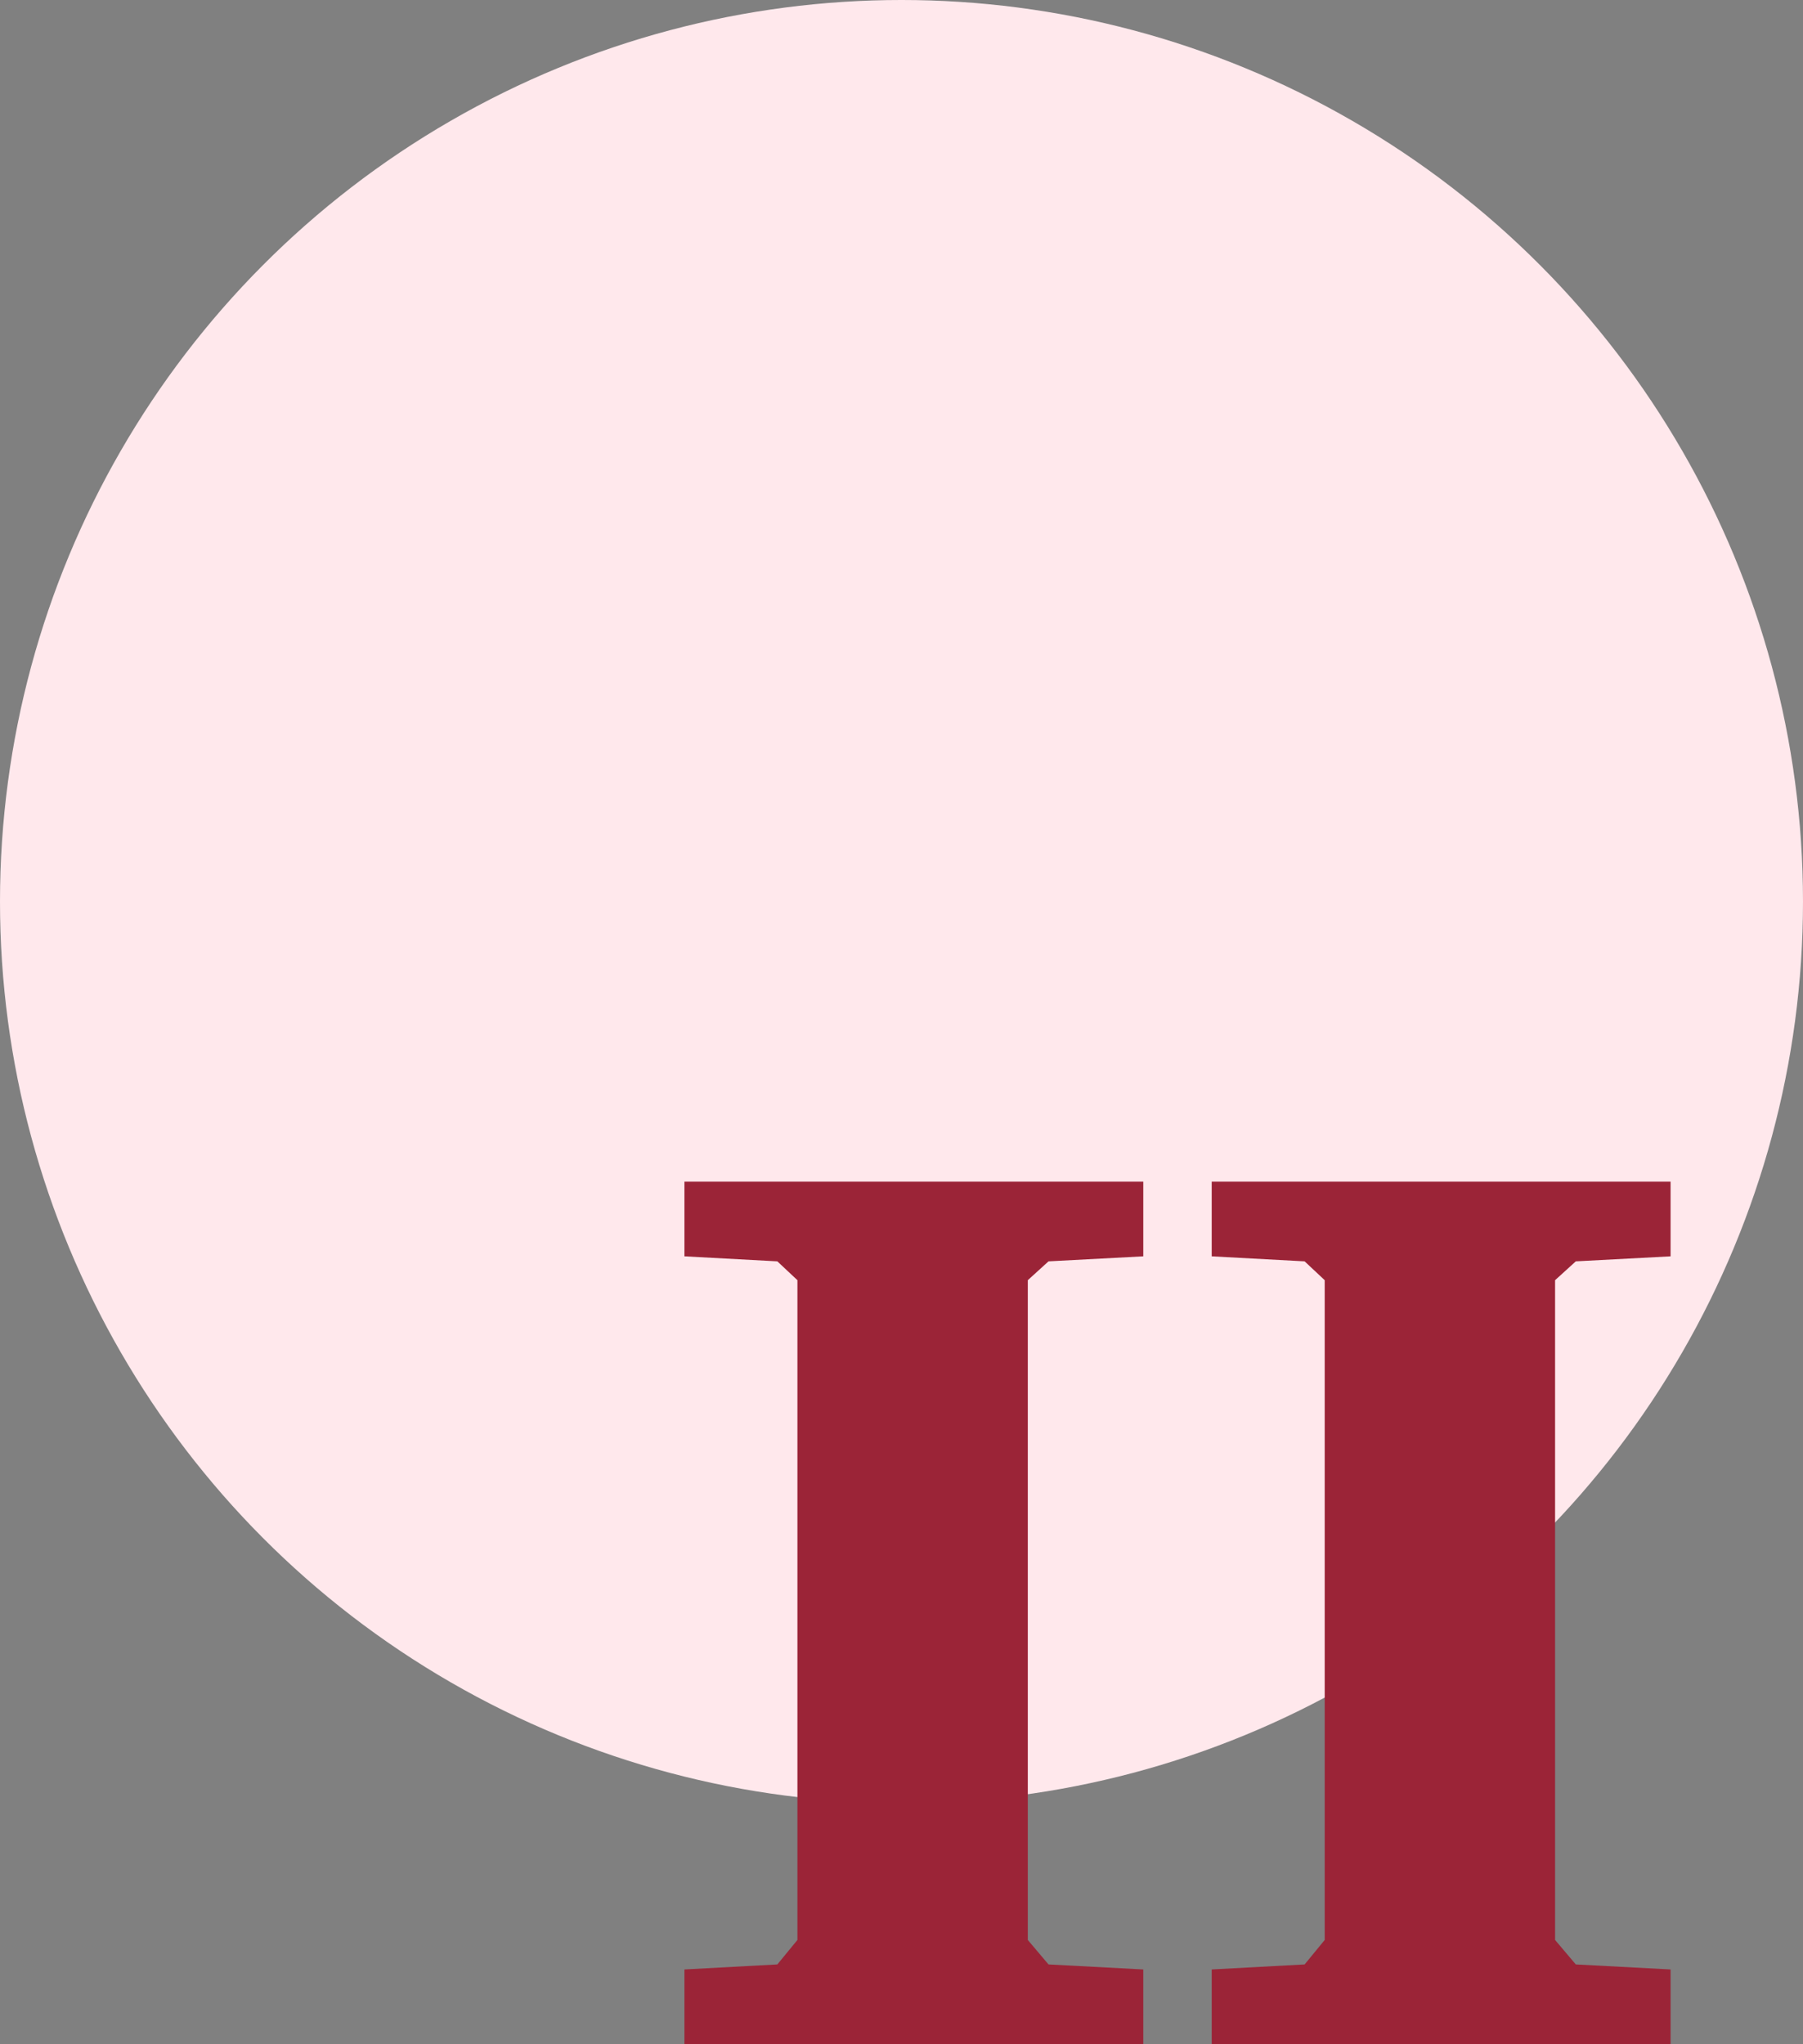 <?xml version="1.0" encoding="UTF-8"?>
<svg width="561px" height="636px" viewBox="0 0 561 636" version="1.1" xmlns="http://www.w3.org/2000/svg" xmlns:xlink="http://www.w3.org/1999/xlink">
    <rect x="0" y="0" width="561" height="636" fill="#808080" stroke="none"/>
    <!-- Generator: Sketch 52.5 (67469) - http://www.bohemiancoding.com/sketch -->
    <title>Group 2</title>
    <desc>Created with Sketch.</desc>
    <g id="Page-1" stroke="none" stroke-width="1" fill="none" fill-rule="evenodd">
        <g id="Desktop-HD" transform="translate(-1007, -151)">
            <g id="Group-2" transform="translate(1007, 151)">
                <circle id="Oval-Copy" fill="#FFE8EC" cx="280.5" cy="280.5" r="280.5"></circle>
                <path d="M212.961,636 L212.961,612.758 L241.867,611.195 L248.117,603.578 L248.117,398.305 L241.867,392.445 L212.961,390.883 L212.961,367.641 L355.734,367.641 L355.734,390.883 L326.242,392.445 L319.797,398.305 L319.797,603.578 L326.242,611.195 L355.734,612.758 L355.734,636 L212.961,636 Z M377.023,636 L377.023,612.758 L405.93,611.195 L412.18,603.578 L412.18,398.305 L405.93,392.445 L377.023,390.883 L377.023,367.641 L519.797,367.641 L519.797,390.883 L490.305,392.445 L483.859,398.305 L483.859,603.578 L490.305,611.195 L519.797,612.758 L519.797,636 L377.023,636 Z" id="II" fill="#9B2437"></path>
            </g>
        </g>
    </g>
</svg>